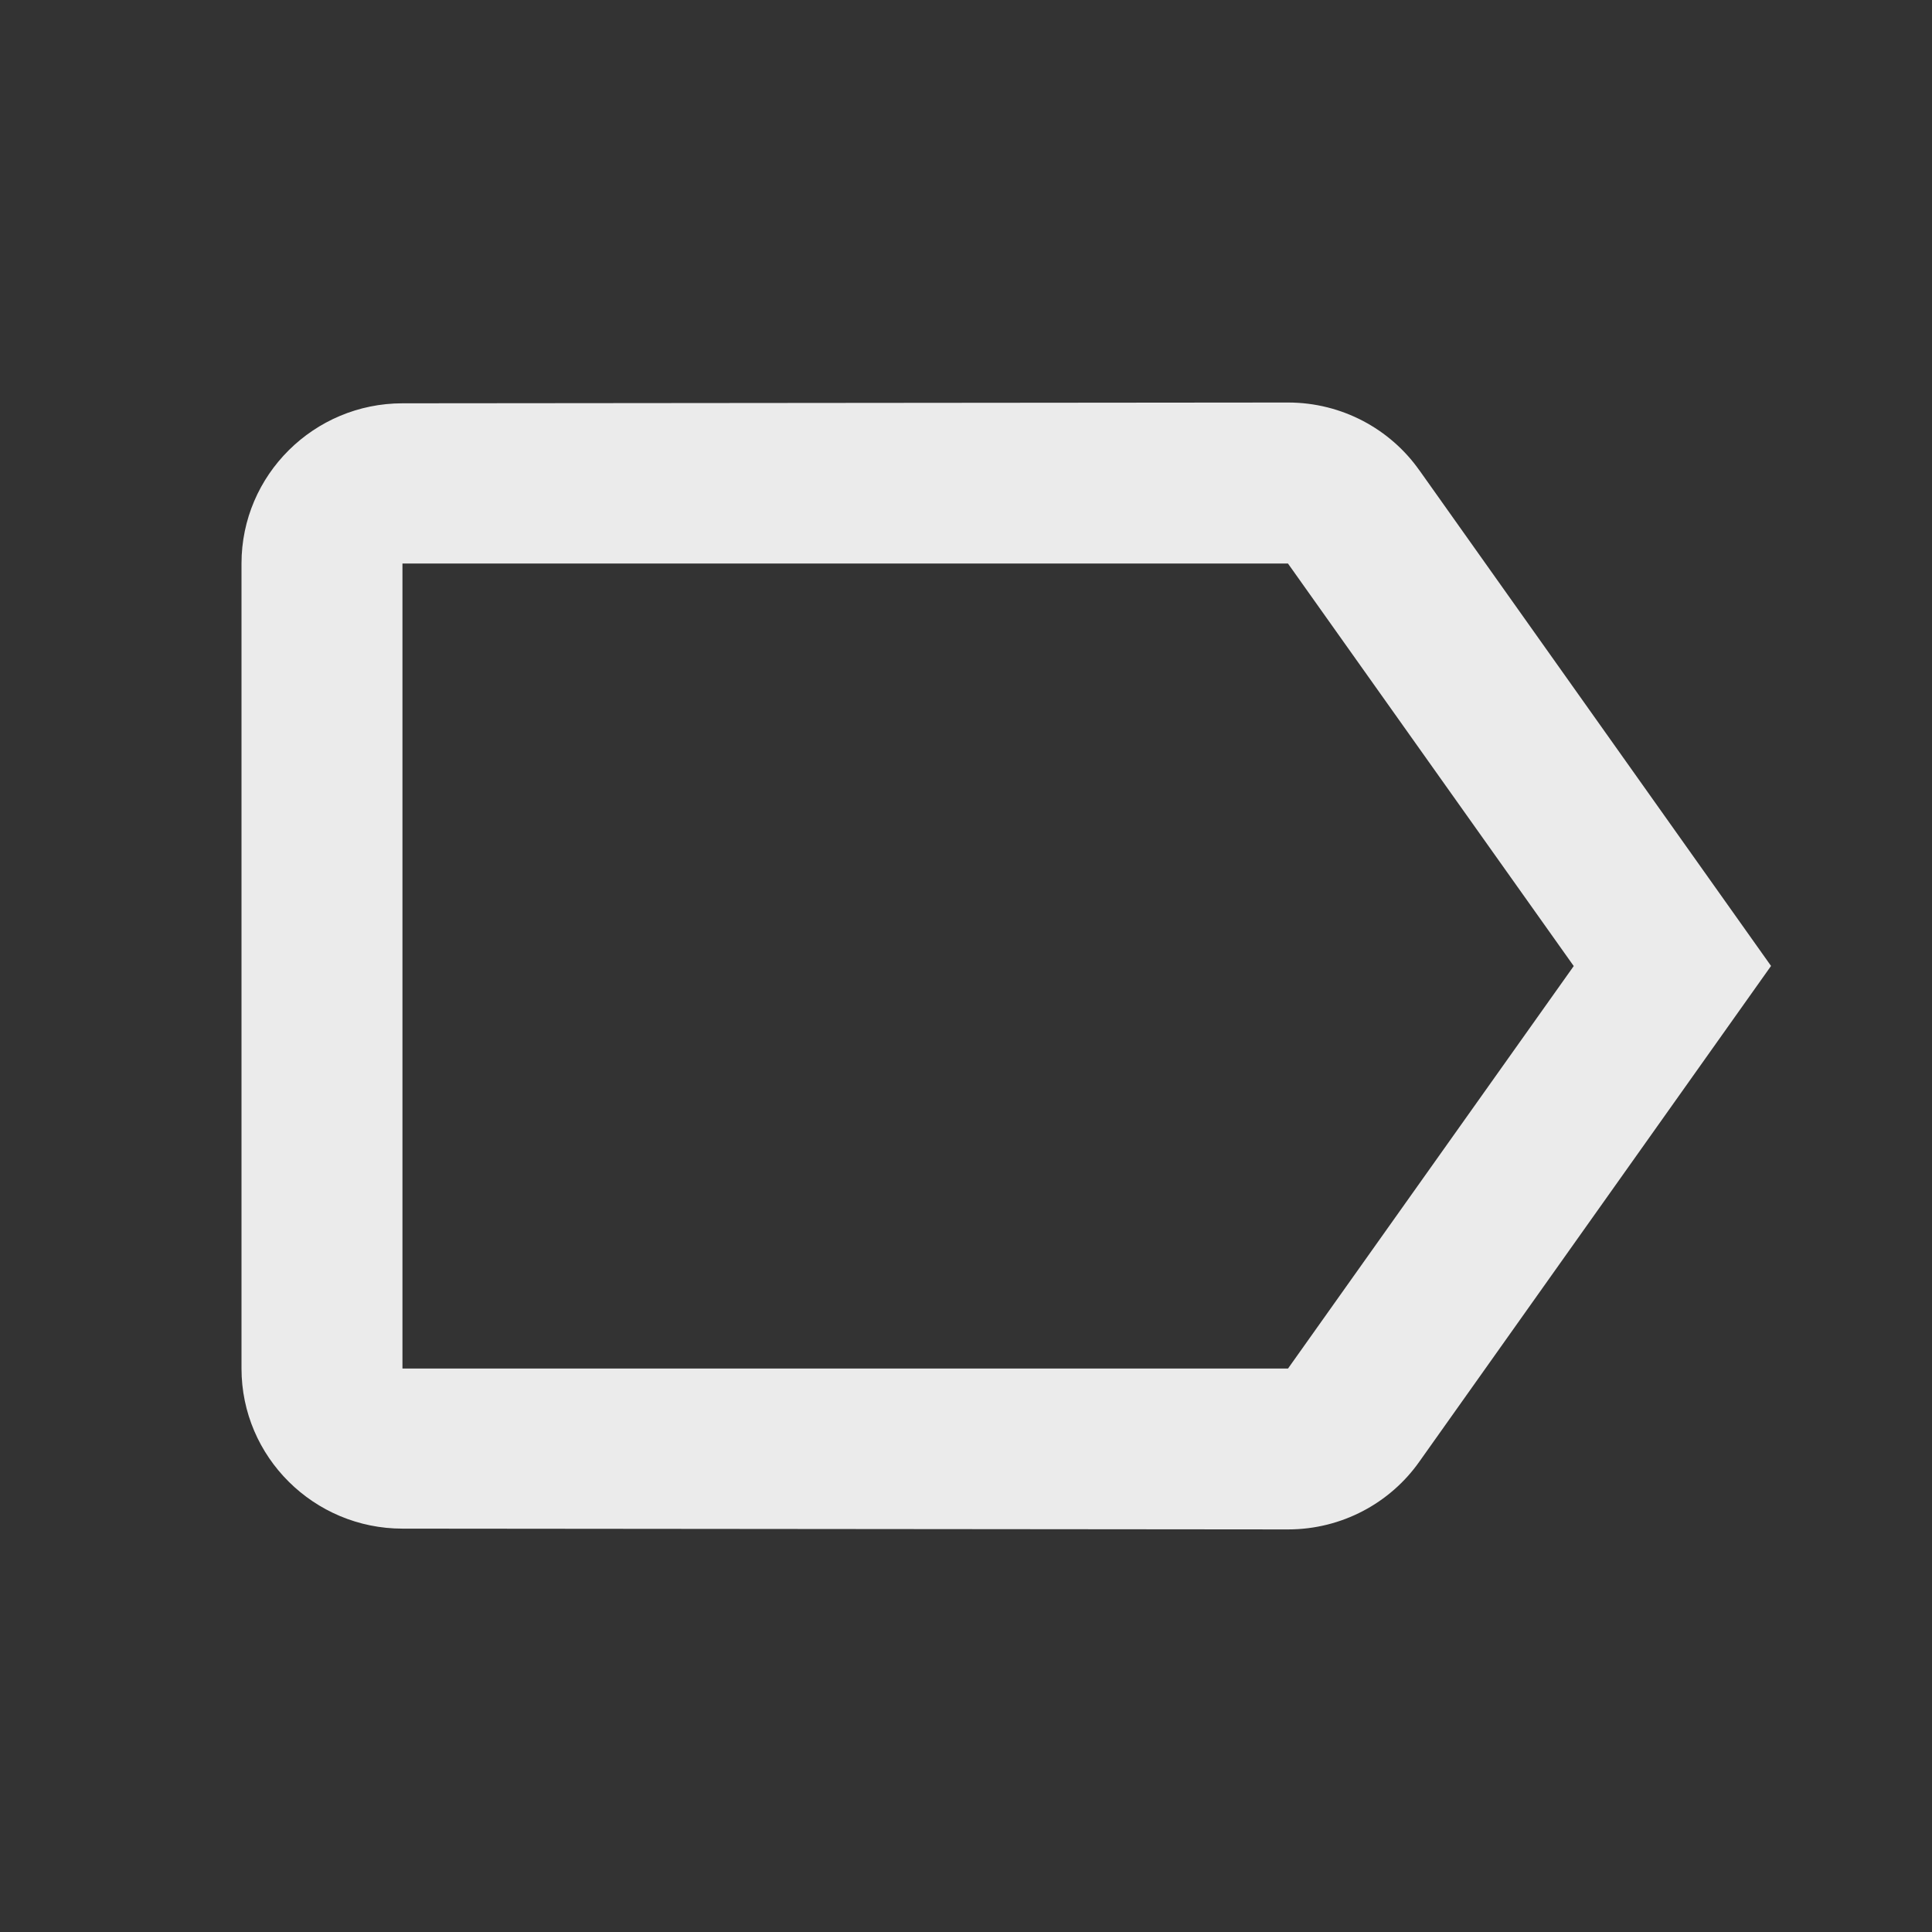 <!-- Generated by IcoMoon.io -->
<svg version="1.1" xmlns="http://www.w3.org/2000/svg" width="32" height="32" viewBox="0 0 32 32">
<rect x="0" y="0" width="32" height="32" fill="#333333" stroke="none"/>
<title>mt-label_outline</title>
<path fill="#ebebeb" d="M23.507 7.787c-0.48-0.68-1.28-1.12-2.173-1.12l-14.667 0.013c-1.467 0-2.667 1.187-2.667 2.653v13.333c0 1.467 1.2 2.653 2.667 2.653l14.667 0.013c0.893 0 1.693-0.44 2.173-1.12l5.827-8.213-5.827-8.213zM21.333 22.667h-14.667v-13.333h14.667l4.733 6.667-4.733 6.667z"></path>
</svg>
